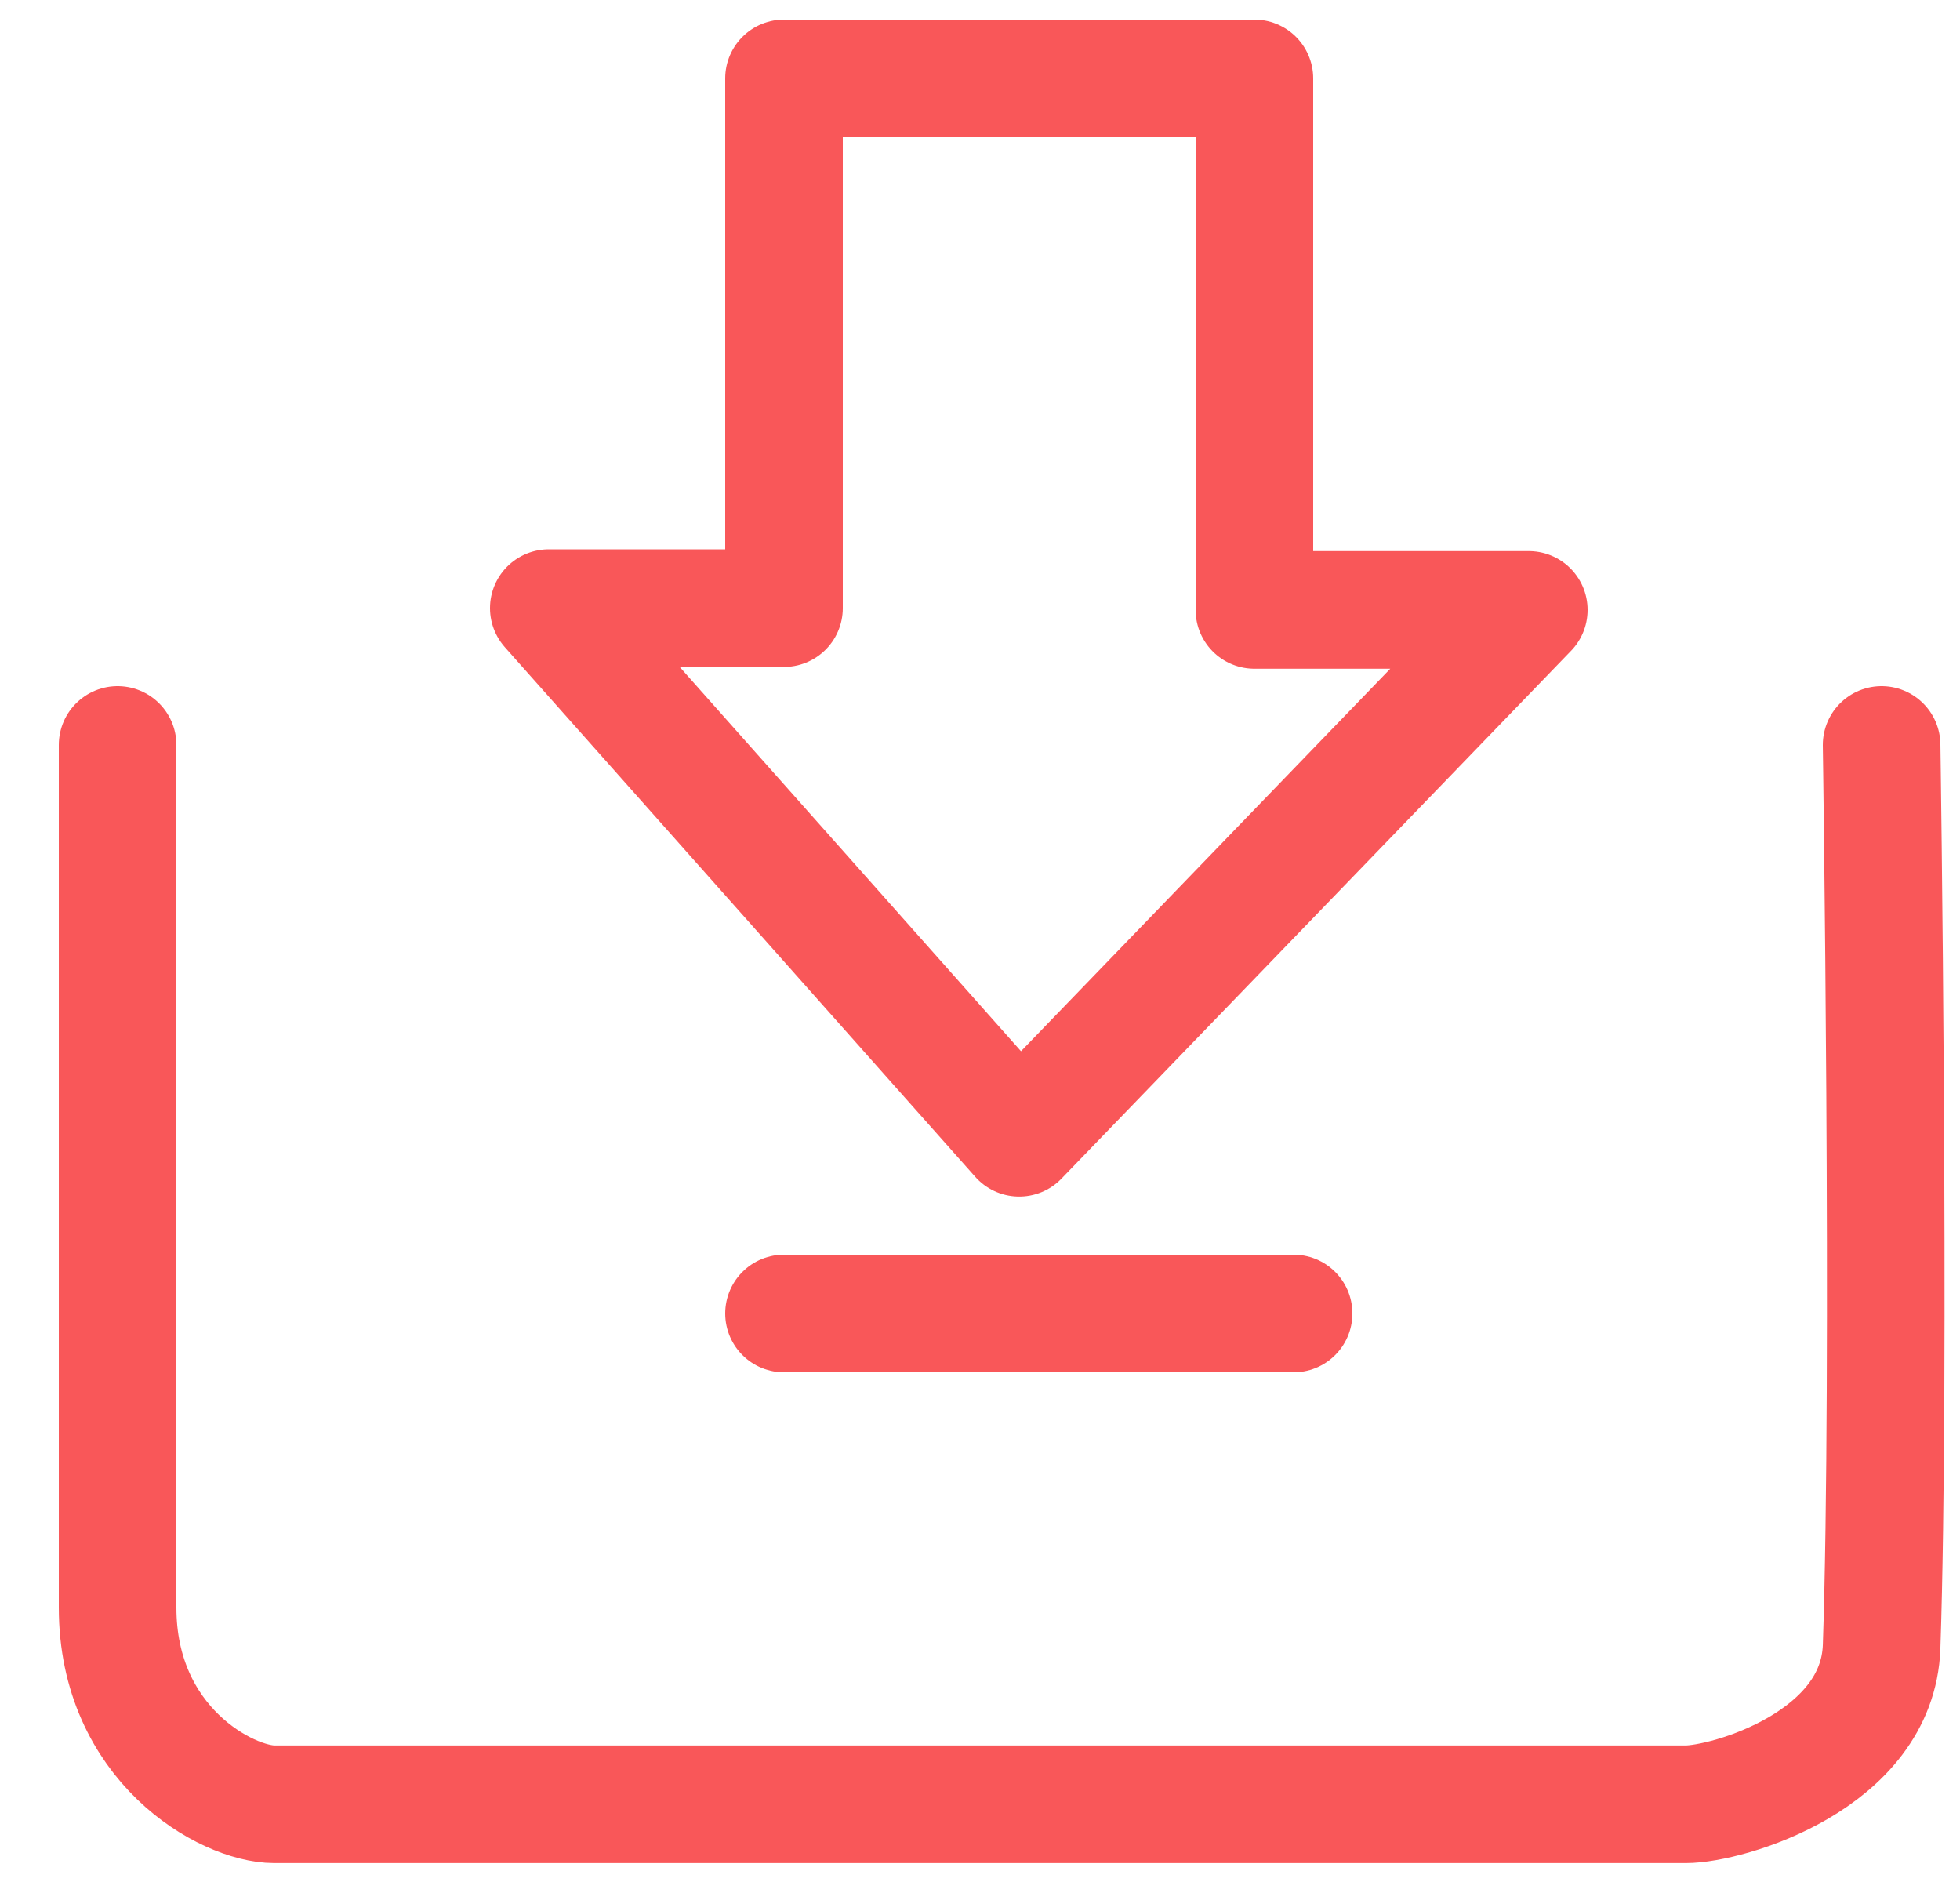 <?xml version="1.0" encoding="UTF-8"?>
<svg width="25px" height="24px" viewBox="0 0 25 24" version="1.1" xmlns="http://www.w3.org/2000/svg" xmlns:xlink="http://www.w3.org/1999/xlink">
    <!-- Generator: Sketch 43.1 (39012) - http://www.bohemiancoding.com/sketch -->
    <title>导入</title>
    <desc>Created with Sketch.</desc>
    <defs></defs>
    <g id="Page-1" stroke="none" stroke-width="1" fill="none" fill-rule="evenodd" stroke-linecap="round">
        <g id="内容管理" transform="translate(-550, -191)" stroke="#F95759" stroke-width="1.5">
            <g id="直播头内容" transform="translate(399, 181)">
                <g id="搜索" transform="translate(2, 0)">
                    <g id="按钮" transform="translate(0, 2)">
                        <g id="Group-5" transform="translate(150, 8)">
                            <g id="导入" transform="translate(0, 1)">
                                <path d="M0.5,8.5 C0.5,8.5 0.5,15.255 0.5,19.5 C0.5,21.244 1.892,22.009 2.5,22.009 C4.5,22.009 18.505,22.009 20.5,22.009 C21.039,22.009 22.95,21.452 23,20 C23.119,16.5 23,8.5 23,8.5" id="Path-17" stroke-linejoin="round"></path>
                                <path d="M9,15.75 L15.5,15.75" id="Path-18"></path>
                                <polygon id="Path-19" stroke-linejoin="round" points="9 0 15 0 15 6.778 18.5 6.778 12 13.509 6 6.755 9 6.755"></polygon>
                            </g>
                        </g>
                    </g>
                </g>
            </g>
        </g>
    </g>
</svg>